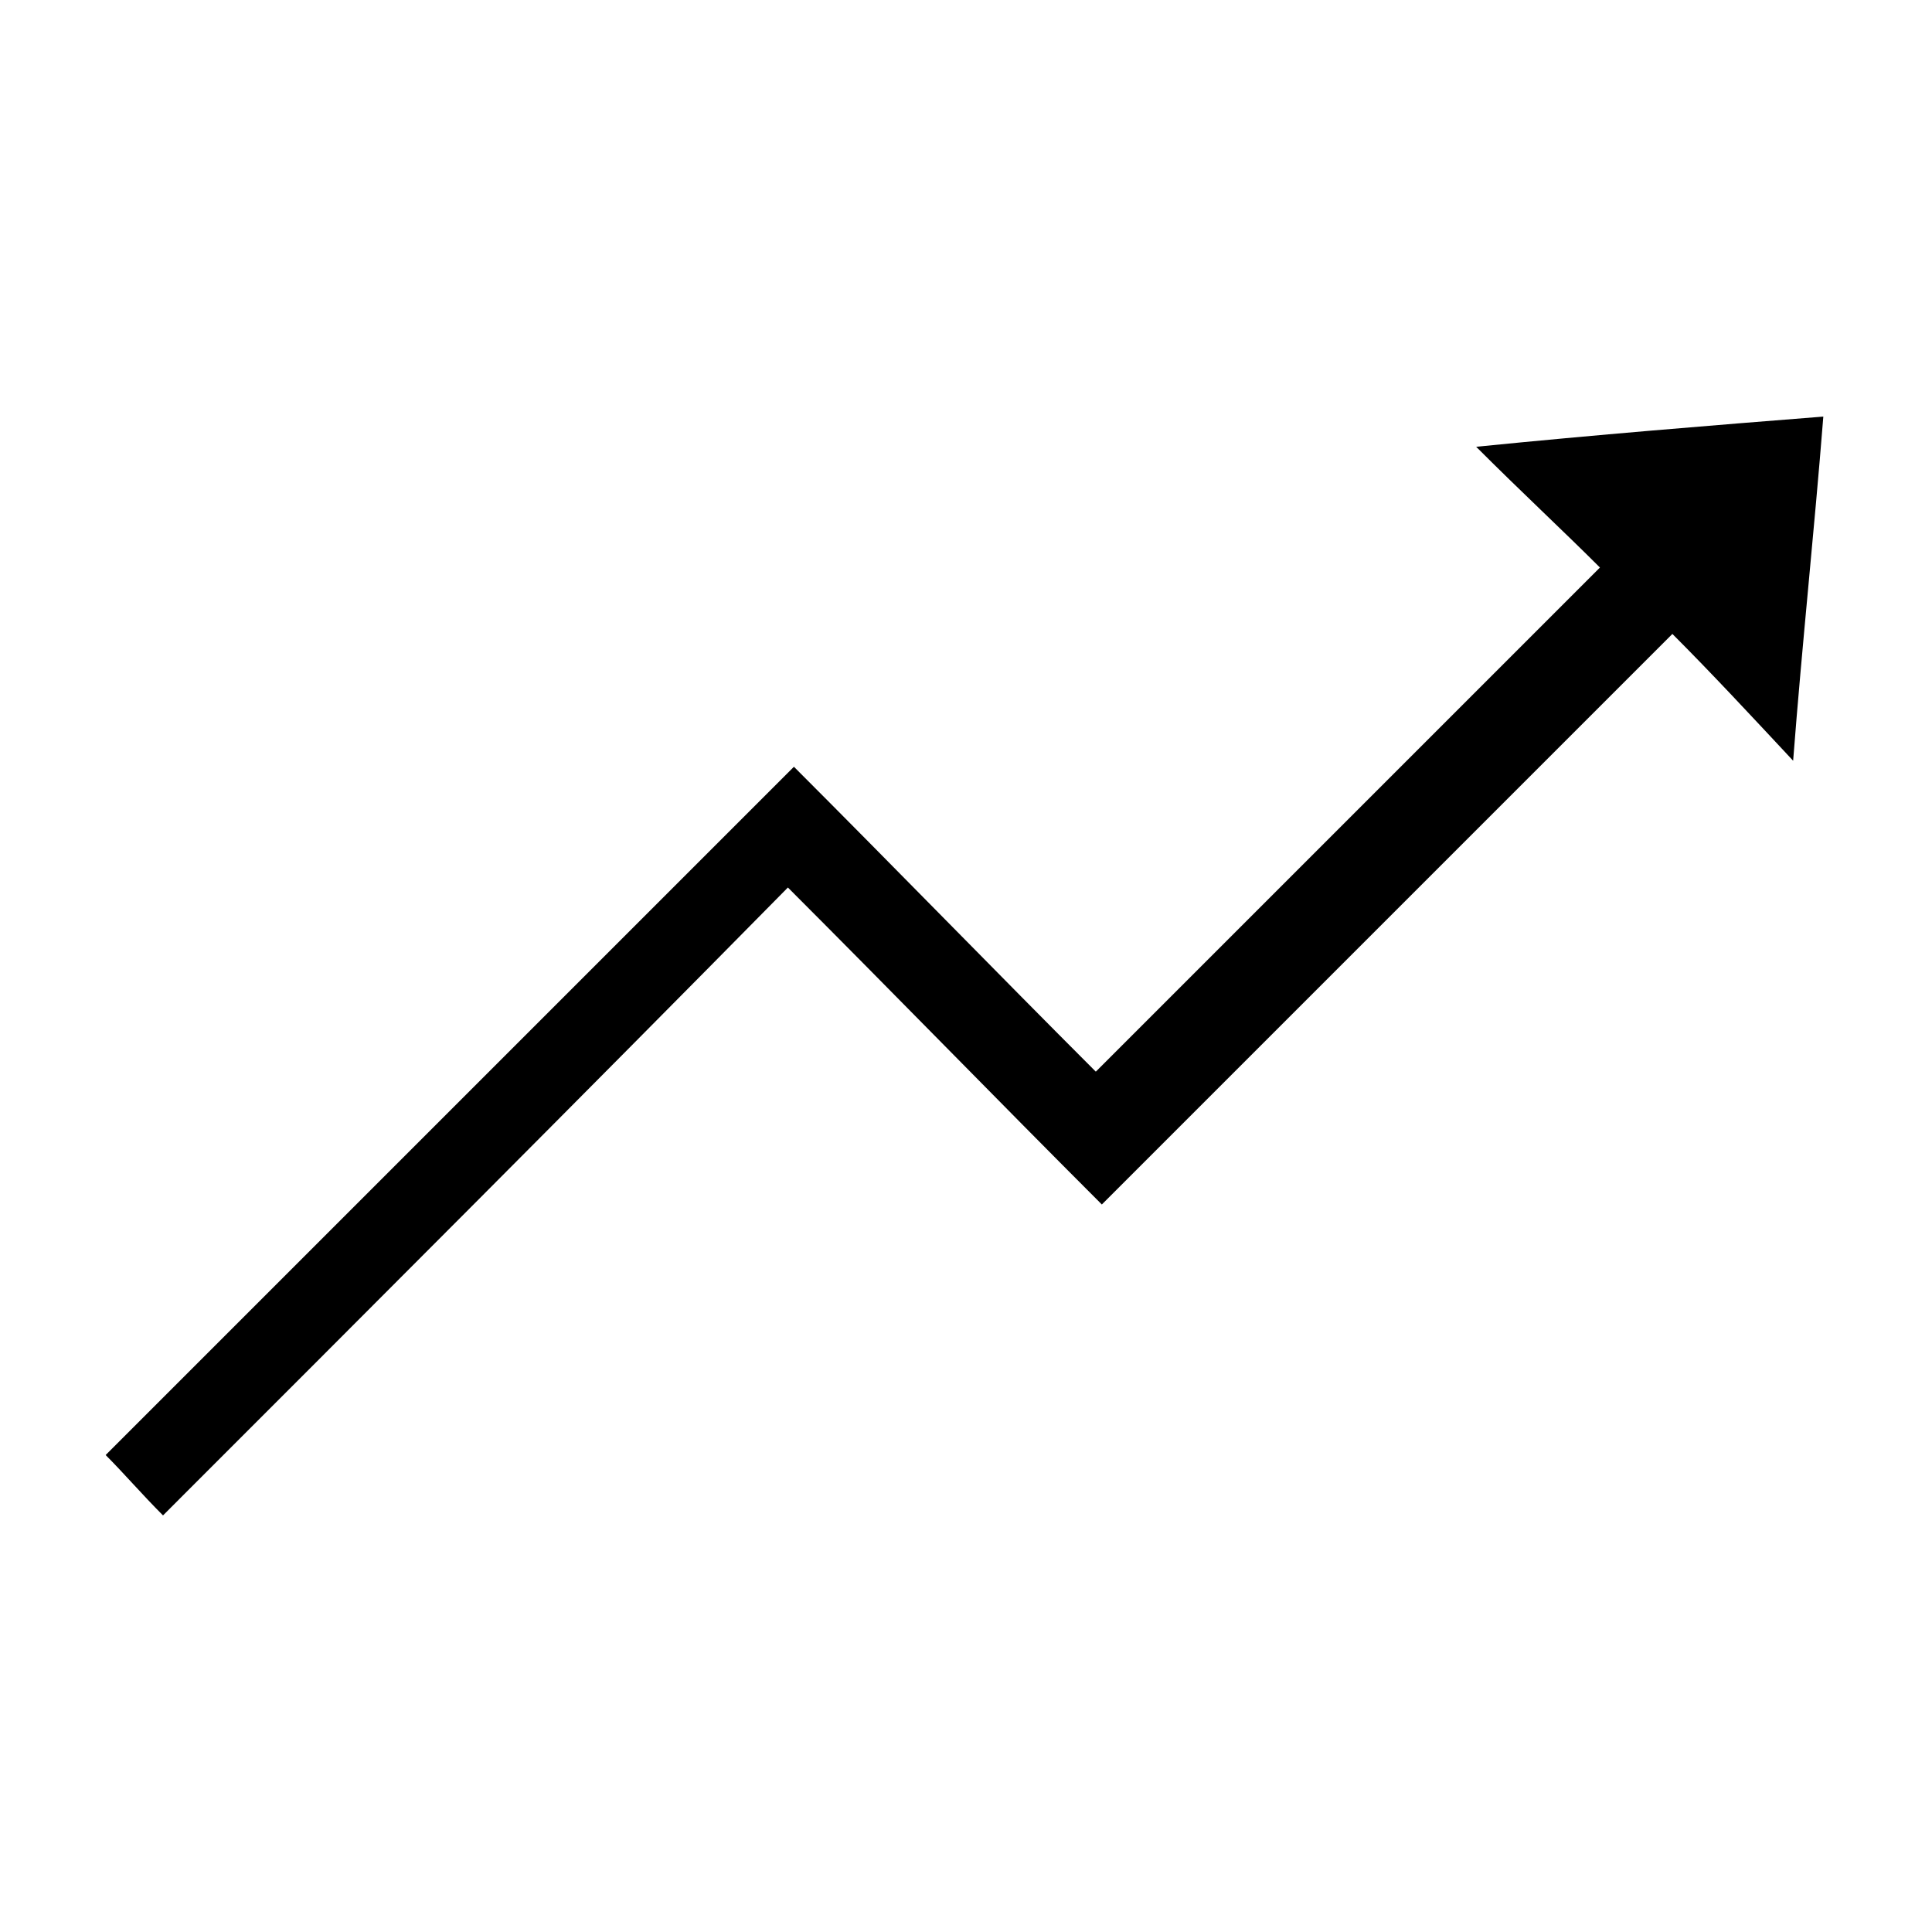 <?xml version="1.0" encoding="utf-8"?>
<!-- Generator: Adobe Illustrator 19.0.0, SVG Export Plug-In . SVG Version: 6.00 Build 0)  -->
<svg version="1.1" id="Layer_1" xmlns="http://www.w3.org/2000/svg" xmlns:xlink="http://www.w3.org/1999/xlink" x="0px" y="0px"
	 viewBox="0 0 64 64" style="enable-background:new 0 0 64 64;" xml:space="preserve">
<path id="XMLID_2_" d="M5.4,50.2c-0.7-0.7-1.3-1.4-1.9-2c7.6-7.6,15.2-15.2,22.8-22.8c3.3,3.3,6.7,6.8,10,10.1
	c5.6-5.6,11.1-11.1,16.7-16.7c-1.2-1.2-2.6-2.5-4.1-4c4-0.4,7.7-0.7,11.5-1c-0.3,3.8-0.7,7.5-1,11.4c-1.4-1.5-2.7-2.9-4-4.2
	c-6.4,6.4-12.6,12.6-18.9,18.9c-3.5-3.5-6.9-7-10.4-10.5C19.2,36.4,12.3,43.3,5.4,50.2z"/>
</svg>
